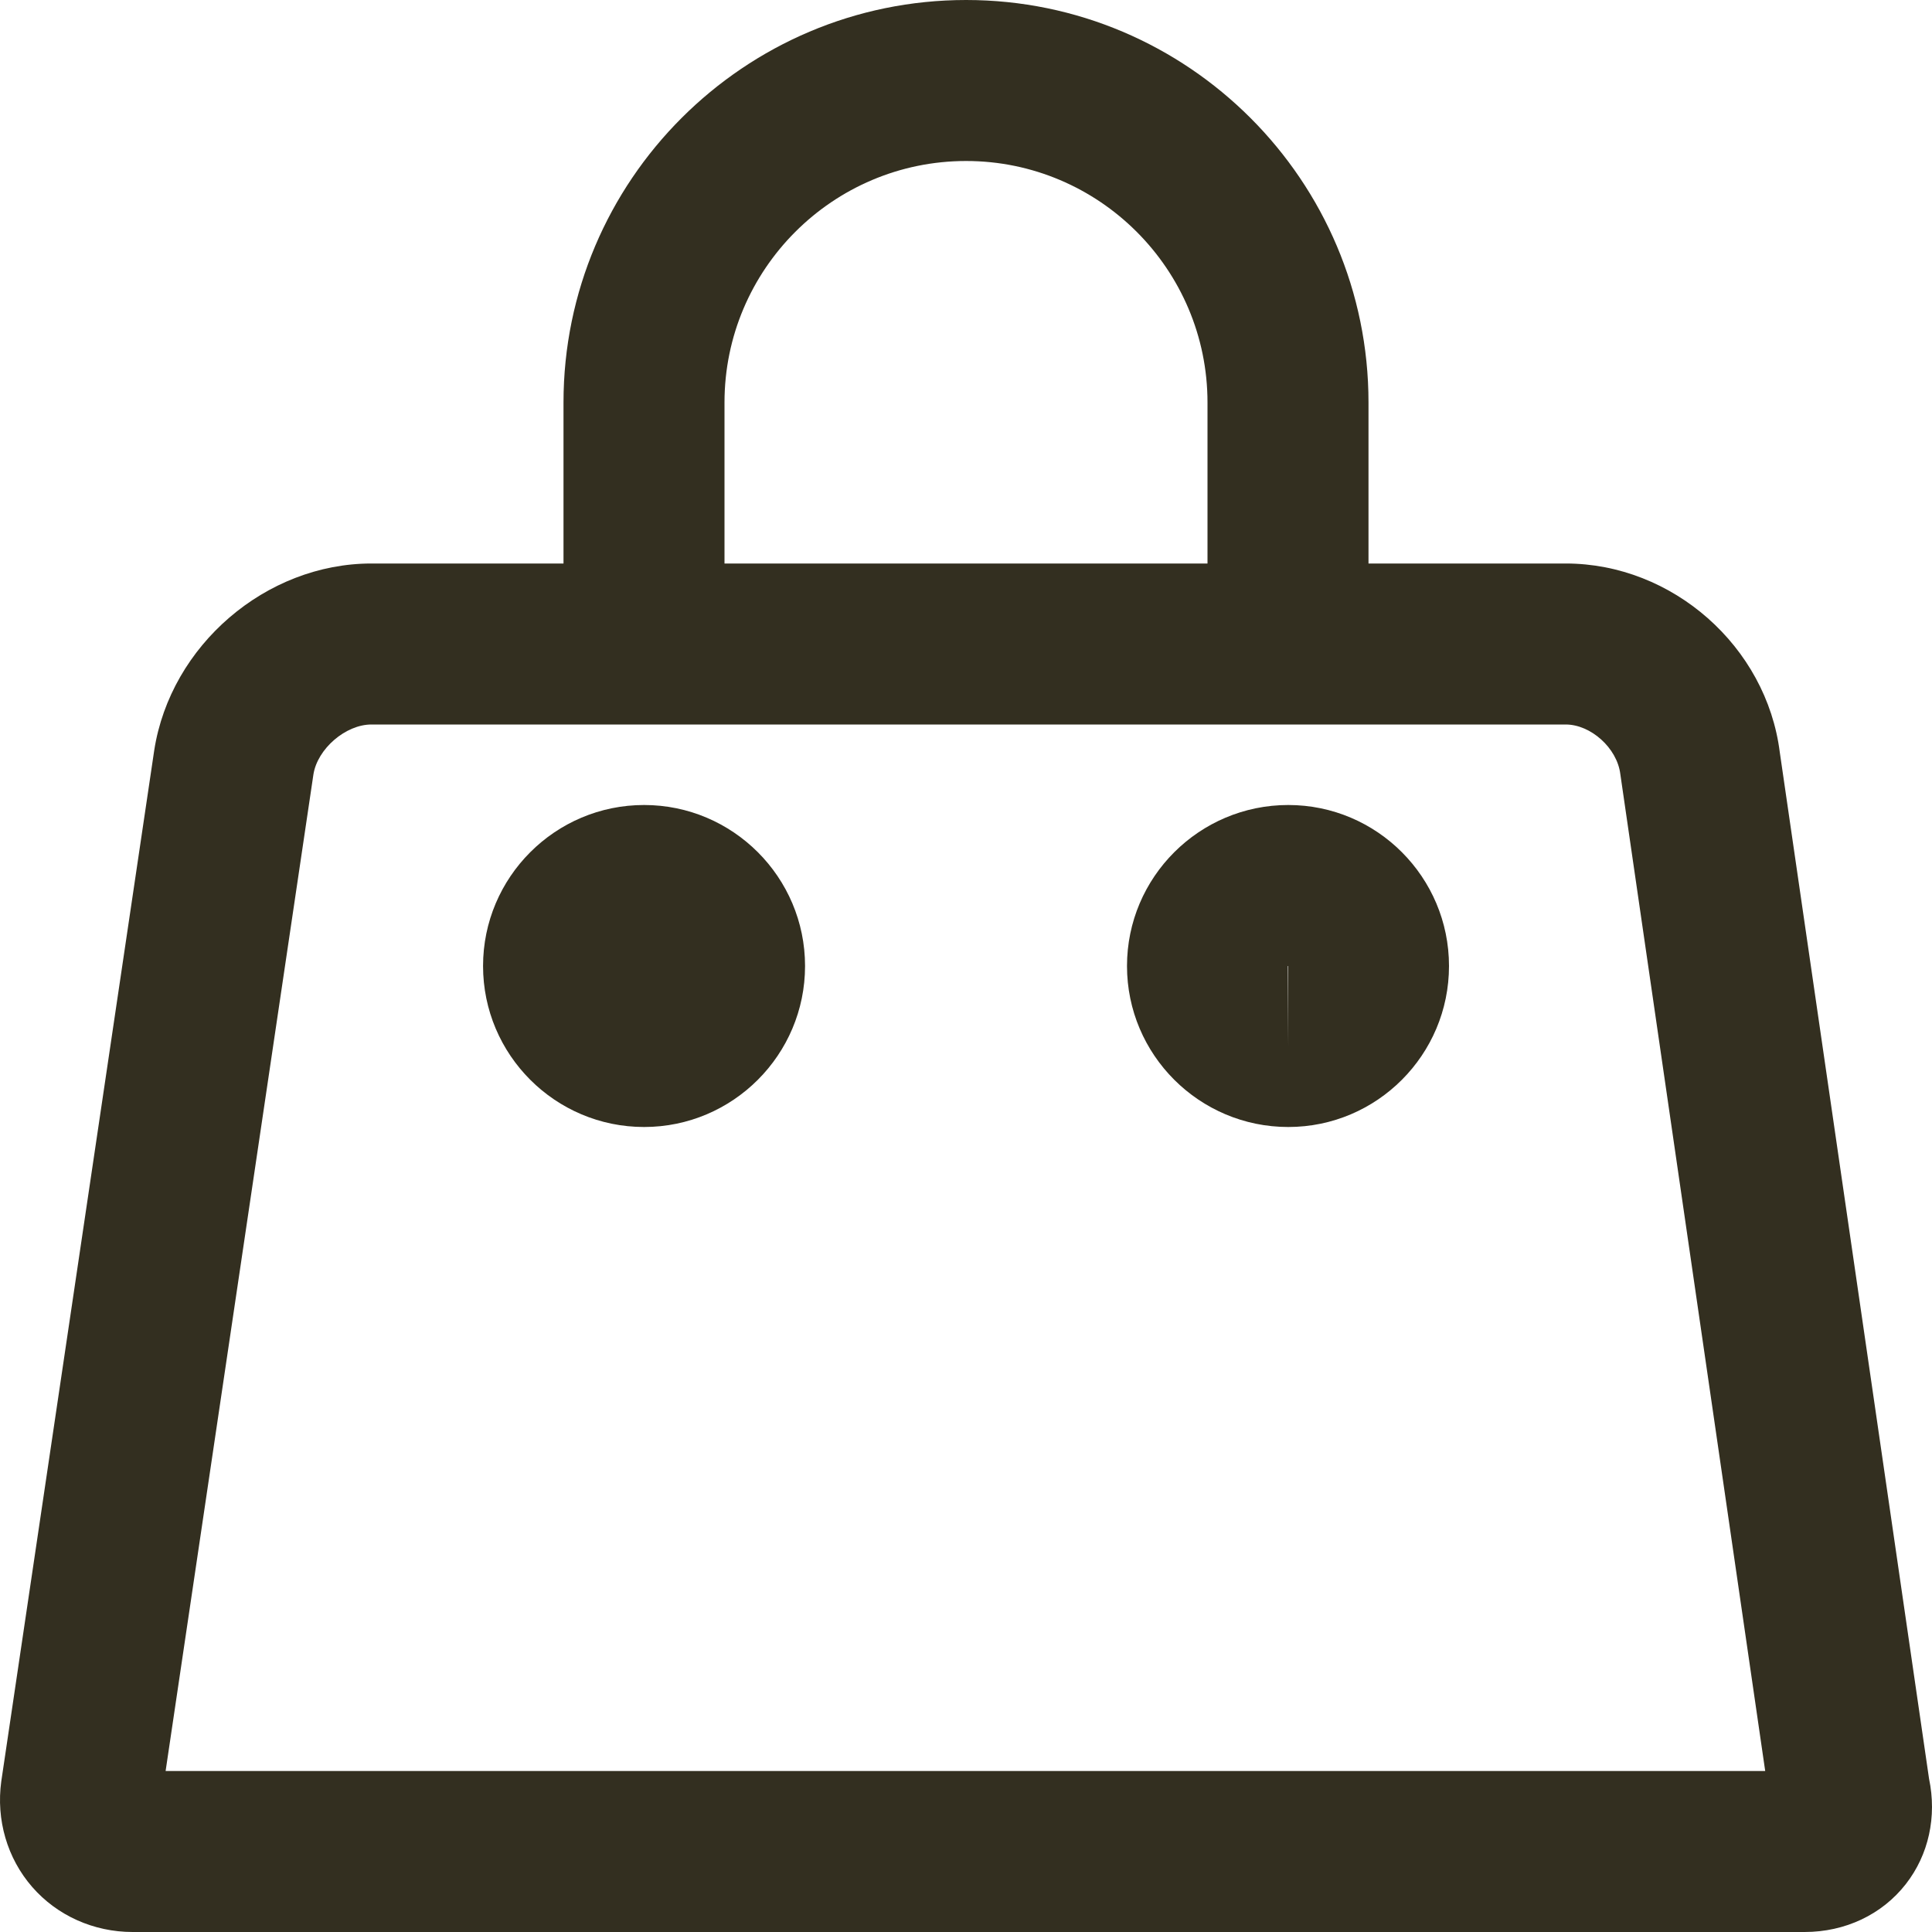 <?xml version="1.0" encoding="UTF-8"?>
<svg width="36px" height="36px" viewBox="0 0 36 36" version="1.1" xmlns="http://www.w3.org/2000/svg" xmlns:xlink="http://www.w3.org/1999/xlink">
    <!-- Generator: Sketch 49.3 (51167) - http://www.bohemiancoding.com/sketch -->
    <title>Fill 1</title>
    <desc>Created with Sketch.</desc>
    <defs></defs>
    <g id="Page-1" stroke="none" stroke-width="1" fill="none" fill-rule="evenodd">
        <g id="Menu" transform="translate(-80, -703)" fill="#332F20">
            <g id="light-menu" transform="translate(50, 85)">
                <g id="menu">
                    <g transform="translate(0, 328)">
                        <g id="item-3" transform="translate(24, 264)">
                            <g id="icon" transform="translate(0, 20)">
                                <path d="M9.086,39 L38.892,39 L36.192,20.422 C36.131,19.935 35.639,19.5 35.175,19.5 L12.921,19.5 C12.44,19.5 11.915,19.953 11.84,20.431 L9.086,39 Z M19.5,16.5 L28.5,16.5 L28.5,13.5 C28.5,11.019 26.481,9 24.002,9 C21.519,9 19.5,11.019 19.5,13.5 L19.5,16.5 Z M16.5,16.5 L16.5,13.5 C16.5,9.364 19.866,6 24.002,6 C28.137,6 31.5,9.364 31.5,13.499 C31.5,13.499 31.5,13.499 31.5,13.499 L31.5,16.5 L35.175,16.5 C37.164,16.5 38.916,18.045 39.164,20.019 L41.945,39.144 C42.093,39.85 41.939,40.56 41.513,41.106 C41.07,41.675 40.382,42 39.626,42 L8.471,42 C7.746,42 7.064,41.694 6.6,41.161 C6.135,40.627 5.925,39.91 6.024,39.191 L8.874,19.98 C9.179,18.024 10.956,16.5 12.921,16.5 L16.5,16.5 Z M18.002,27 C16.346,27 15.001,25.654 15.001,24 C15.001,22.346 16.346,21 18.002,21 C19.655,21 21.001,22.346 21.001,24 C21.001,25.654 19.655,27 18.002,27 Z M30.005,24 L30.005,25.5 L29.997,24.002 C29.999,24.002 30.003,24 30.005,24 Z M30.005,27 C28.347,27 27,25.654 27,24 C27,22.346 28.347,21 30.005,21 C31.658,21 33,22.346 33,24 C33,25.654 31.658,27 30.005,27 L30.005,27 Z" id="Fill-1"></path>
                            </g>
                        </g>
                    </g>
                </g>
            </g>
        </g>
    </g>
</svg>